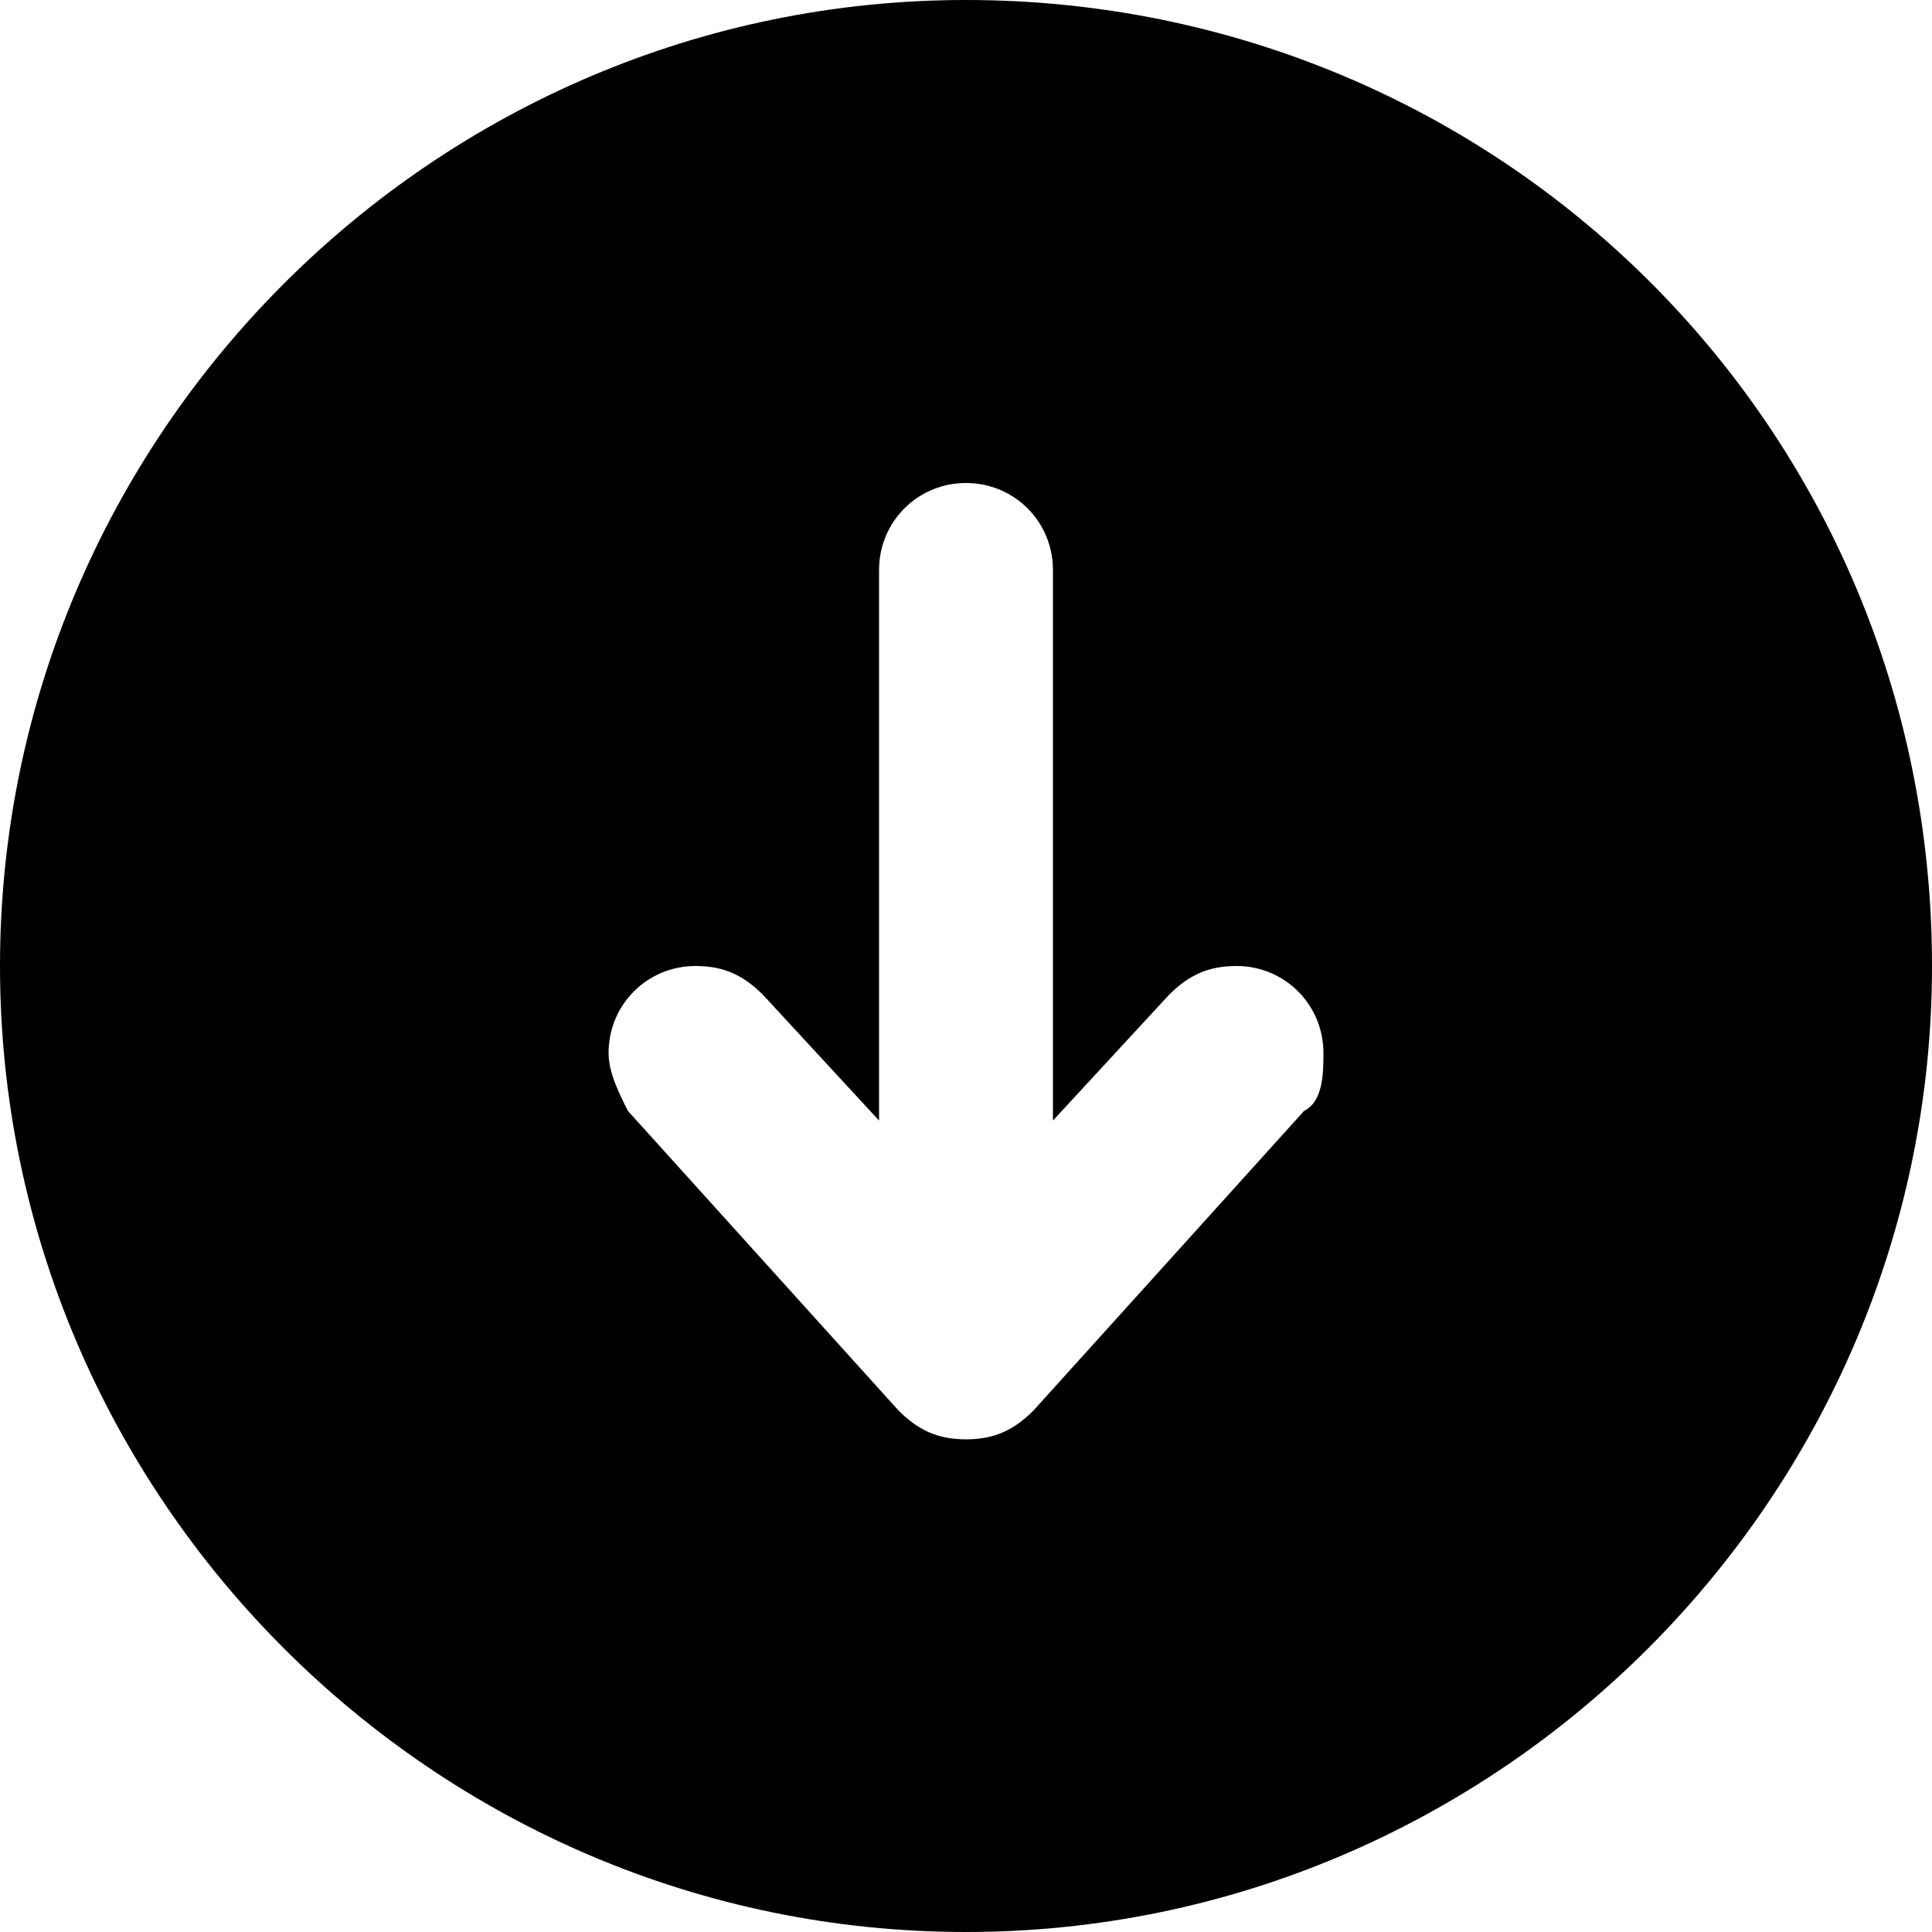 <?xml version="1.0" encoding="utf-8"?>
<!-- Generator: Adobe Illustrator 19.1.0, SVG Export Plug-In . SVG Version: 6.00 Build 0)  -->
<svg version="1.1" id="Layer_1" xmlns="http://www.w3.org/2000/svg" xmlns:xlink="http://www.w3.org/1999/xlink" x="0px" y="0px"
	 viewBox="-822.2 591.9 20 20" style="enable-background:new -822.2 591.9 20 20;" xml:space="preserve">
<path d="M-812.2,591.9c-5.5,0-10,4.5-10,10s4.5,10,10,10s10-4.5,10-10C-802.2,596.3-806.7,591.9-812.2,591.9z M-808.7,603.4
	l-2.8,3.1l0,0c-0.2,0.2-0.4,0.3-0.7,0.3s-0.5-0.1-0.7-0.3l0,0l-2.8-3.1l0,0c-0.1-0.2-0.2-0.4-0.2-0.6c0-0.5,0.4-0.9,0.9-0.9
	c0.3,0,0.5,0.1,0.7,0.3l0,0l1.2,1.3v-5.7c0-0.5,0.4-0.9,0.9-0.9s0.9,0.4,0.9,0.9v5.7l1.2-1.3l0,0c0.2-0.2,0.4-0.3,0.7-0.3
	c0.5,0,0.9,0.4,0.9,0.9C-808.5,603-808.5,603.3-808.7,603.4L-808.7,603.4z"/>
</svg>
